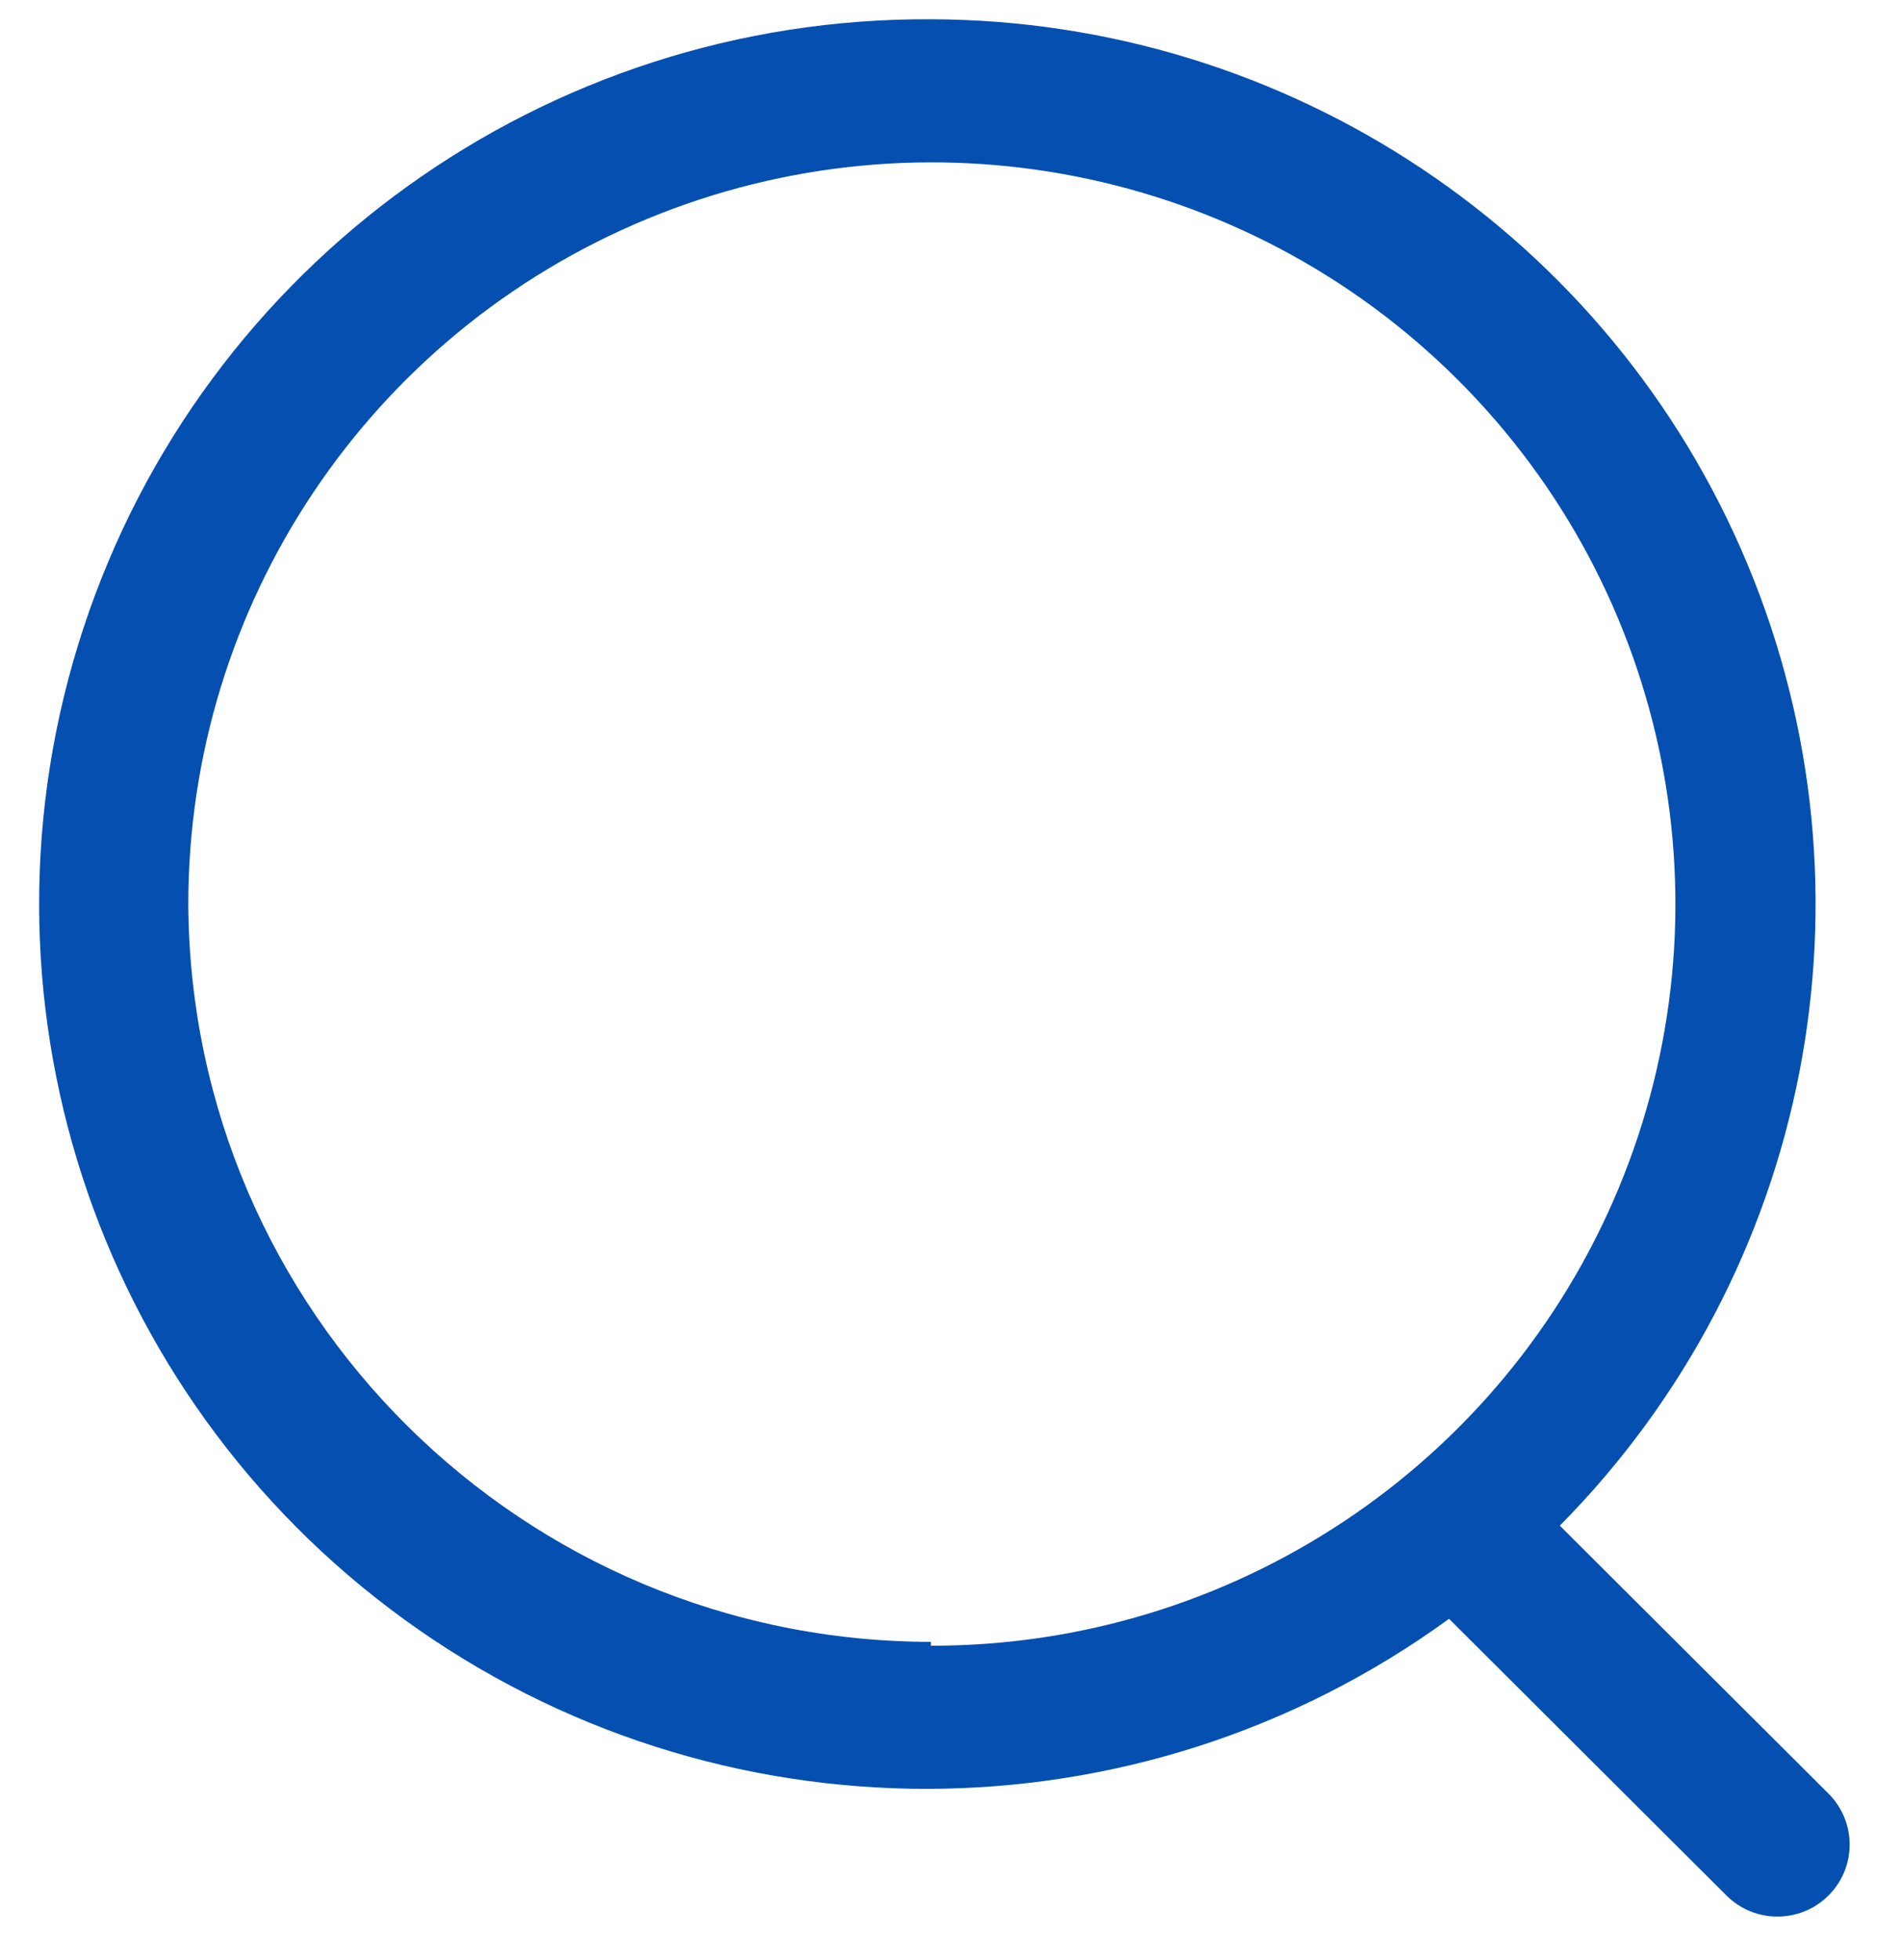 <svg width="33" height="34" viewBox="0 0 33 34" fill="none" xmlns="http://www.w3.org/2000/svg">
<path fill-rule="evenodd" clip-rule="evenodd" d="M30.317 9.783C27.934 4.075 22.35 0.351 16.151 0.334C9.47 0.299 3.529 4.567 1.447 10.899C-0.636 17.231 1.615 24.18 7.019 28.099C12.422 32.018 19.744 32.012 25.141 28.084L29.954 32.884C30.443 33.372 31.236 33.372 31.725 32.884C32.214 32.396 32.214 31.606 31.725 31.117L27.063 26.468C31.418 22.067 32.701 15.491 30.317 9.783ZM28.083 20.616C26.082 25.425 21.372 28.558 16.151 28.551V28.484C9.065 28.475 3.313 22.768 3.267 15.701C3.261 10.494 6.401 5.796 11.223 3.8C16.045 1.804 21.598 2.904 25.29 6.586C28.982 10.268 30.084 15.806 28.083 20.616Z" fill="#054FB0"/>
</svg>
